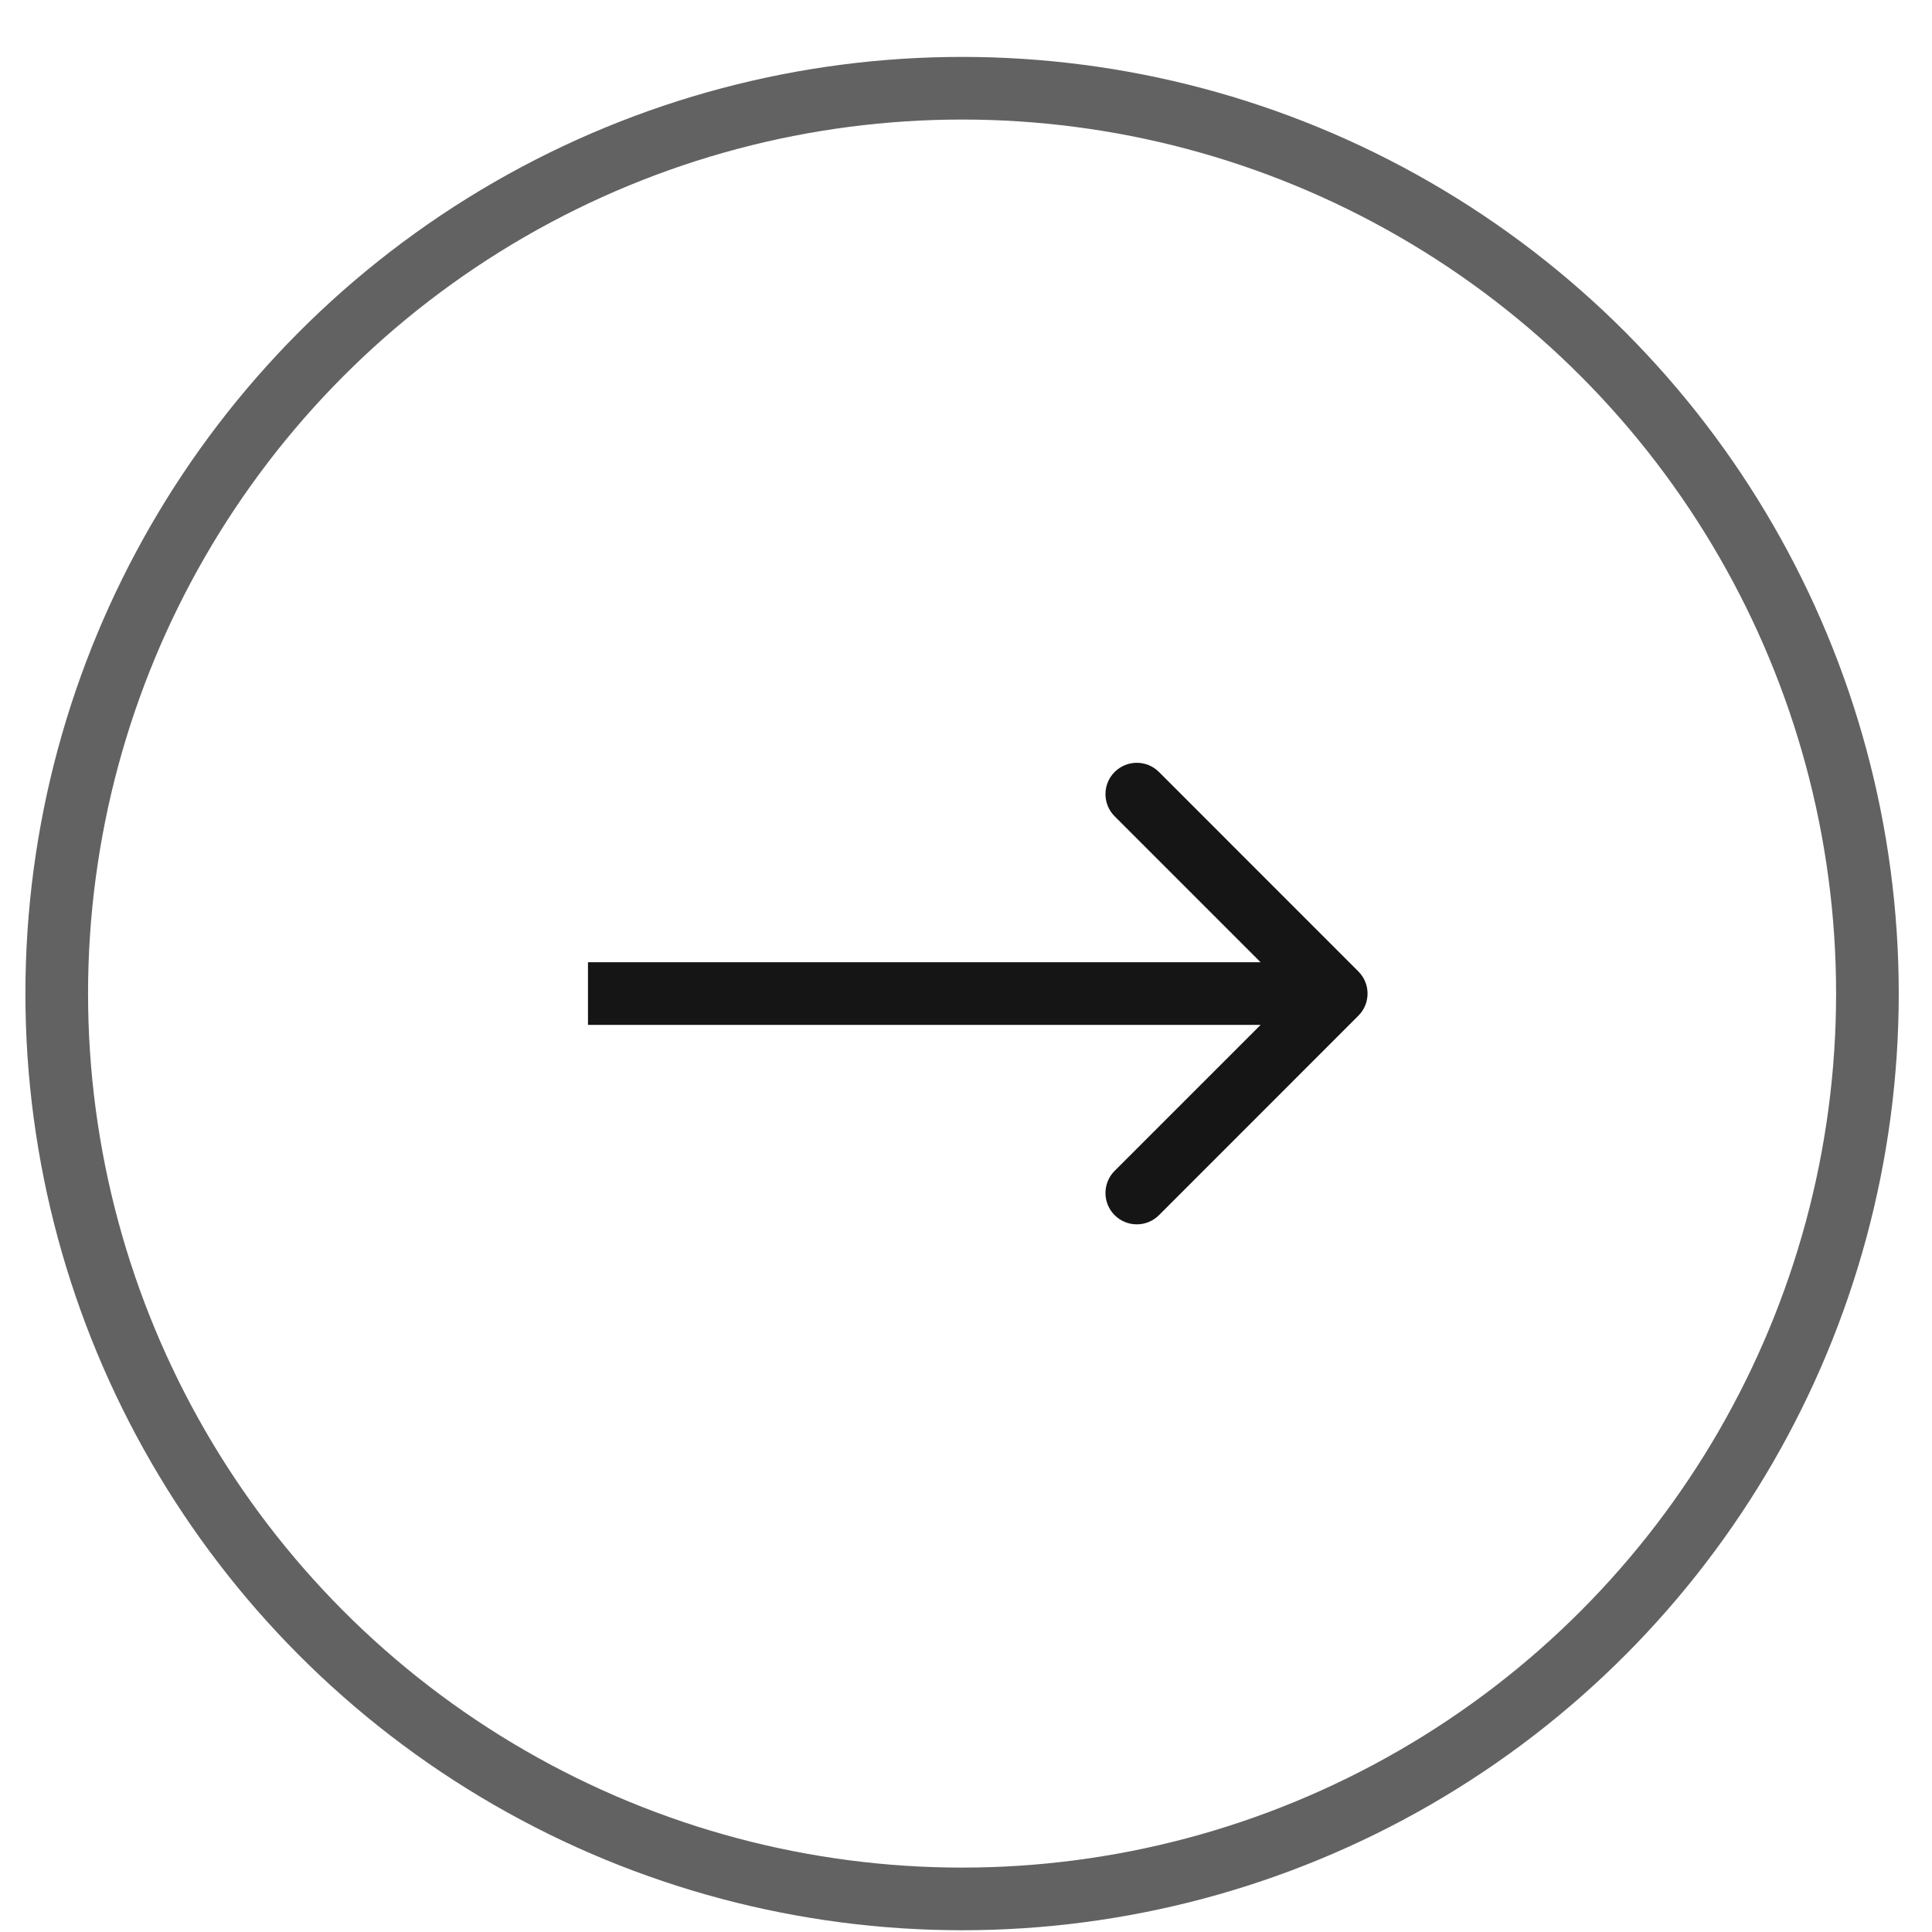 <svg width="33" height="33" viewBox="0 0 33 33" fill="none" xmlns="http://www.w3.org/2000/svg">
<circle cx="16.433" cy="16.971" r="15.464" stroke="#626262" stroke-width="1.07"/>
<path d="M23.202 17.349C23.411 17.14 23.411 16.802 23.202 16.593L19.796 13.186C19.587 12.977 19.248 12.977 19.039 13.186C18.83 13.395 18.83 13.734 19.039 13.943L22.067 16.971L19.039 19.999C18.83 20.208 18.83 20.547 19.039 20.756C19.248 20.965 19.587 20.965 19.796 20.756L23.202 17.349ZM10.043 17.506H22.823V16.436H10.043V17.506Z" fill="#151515"/>
</svg>
